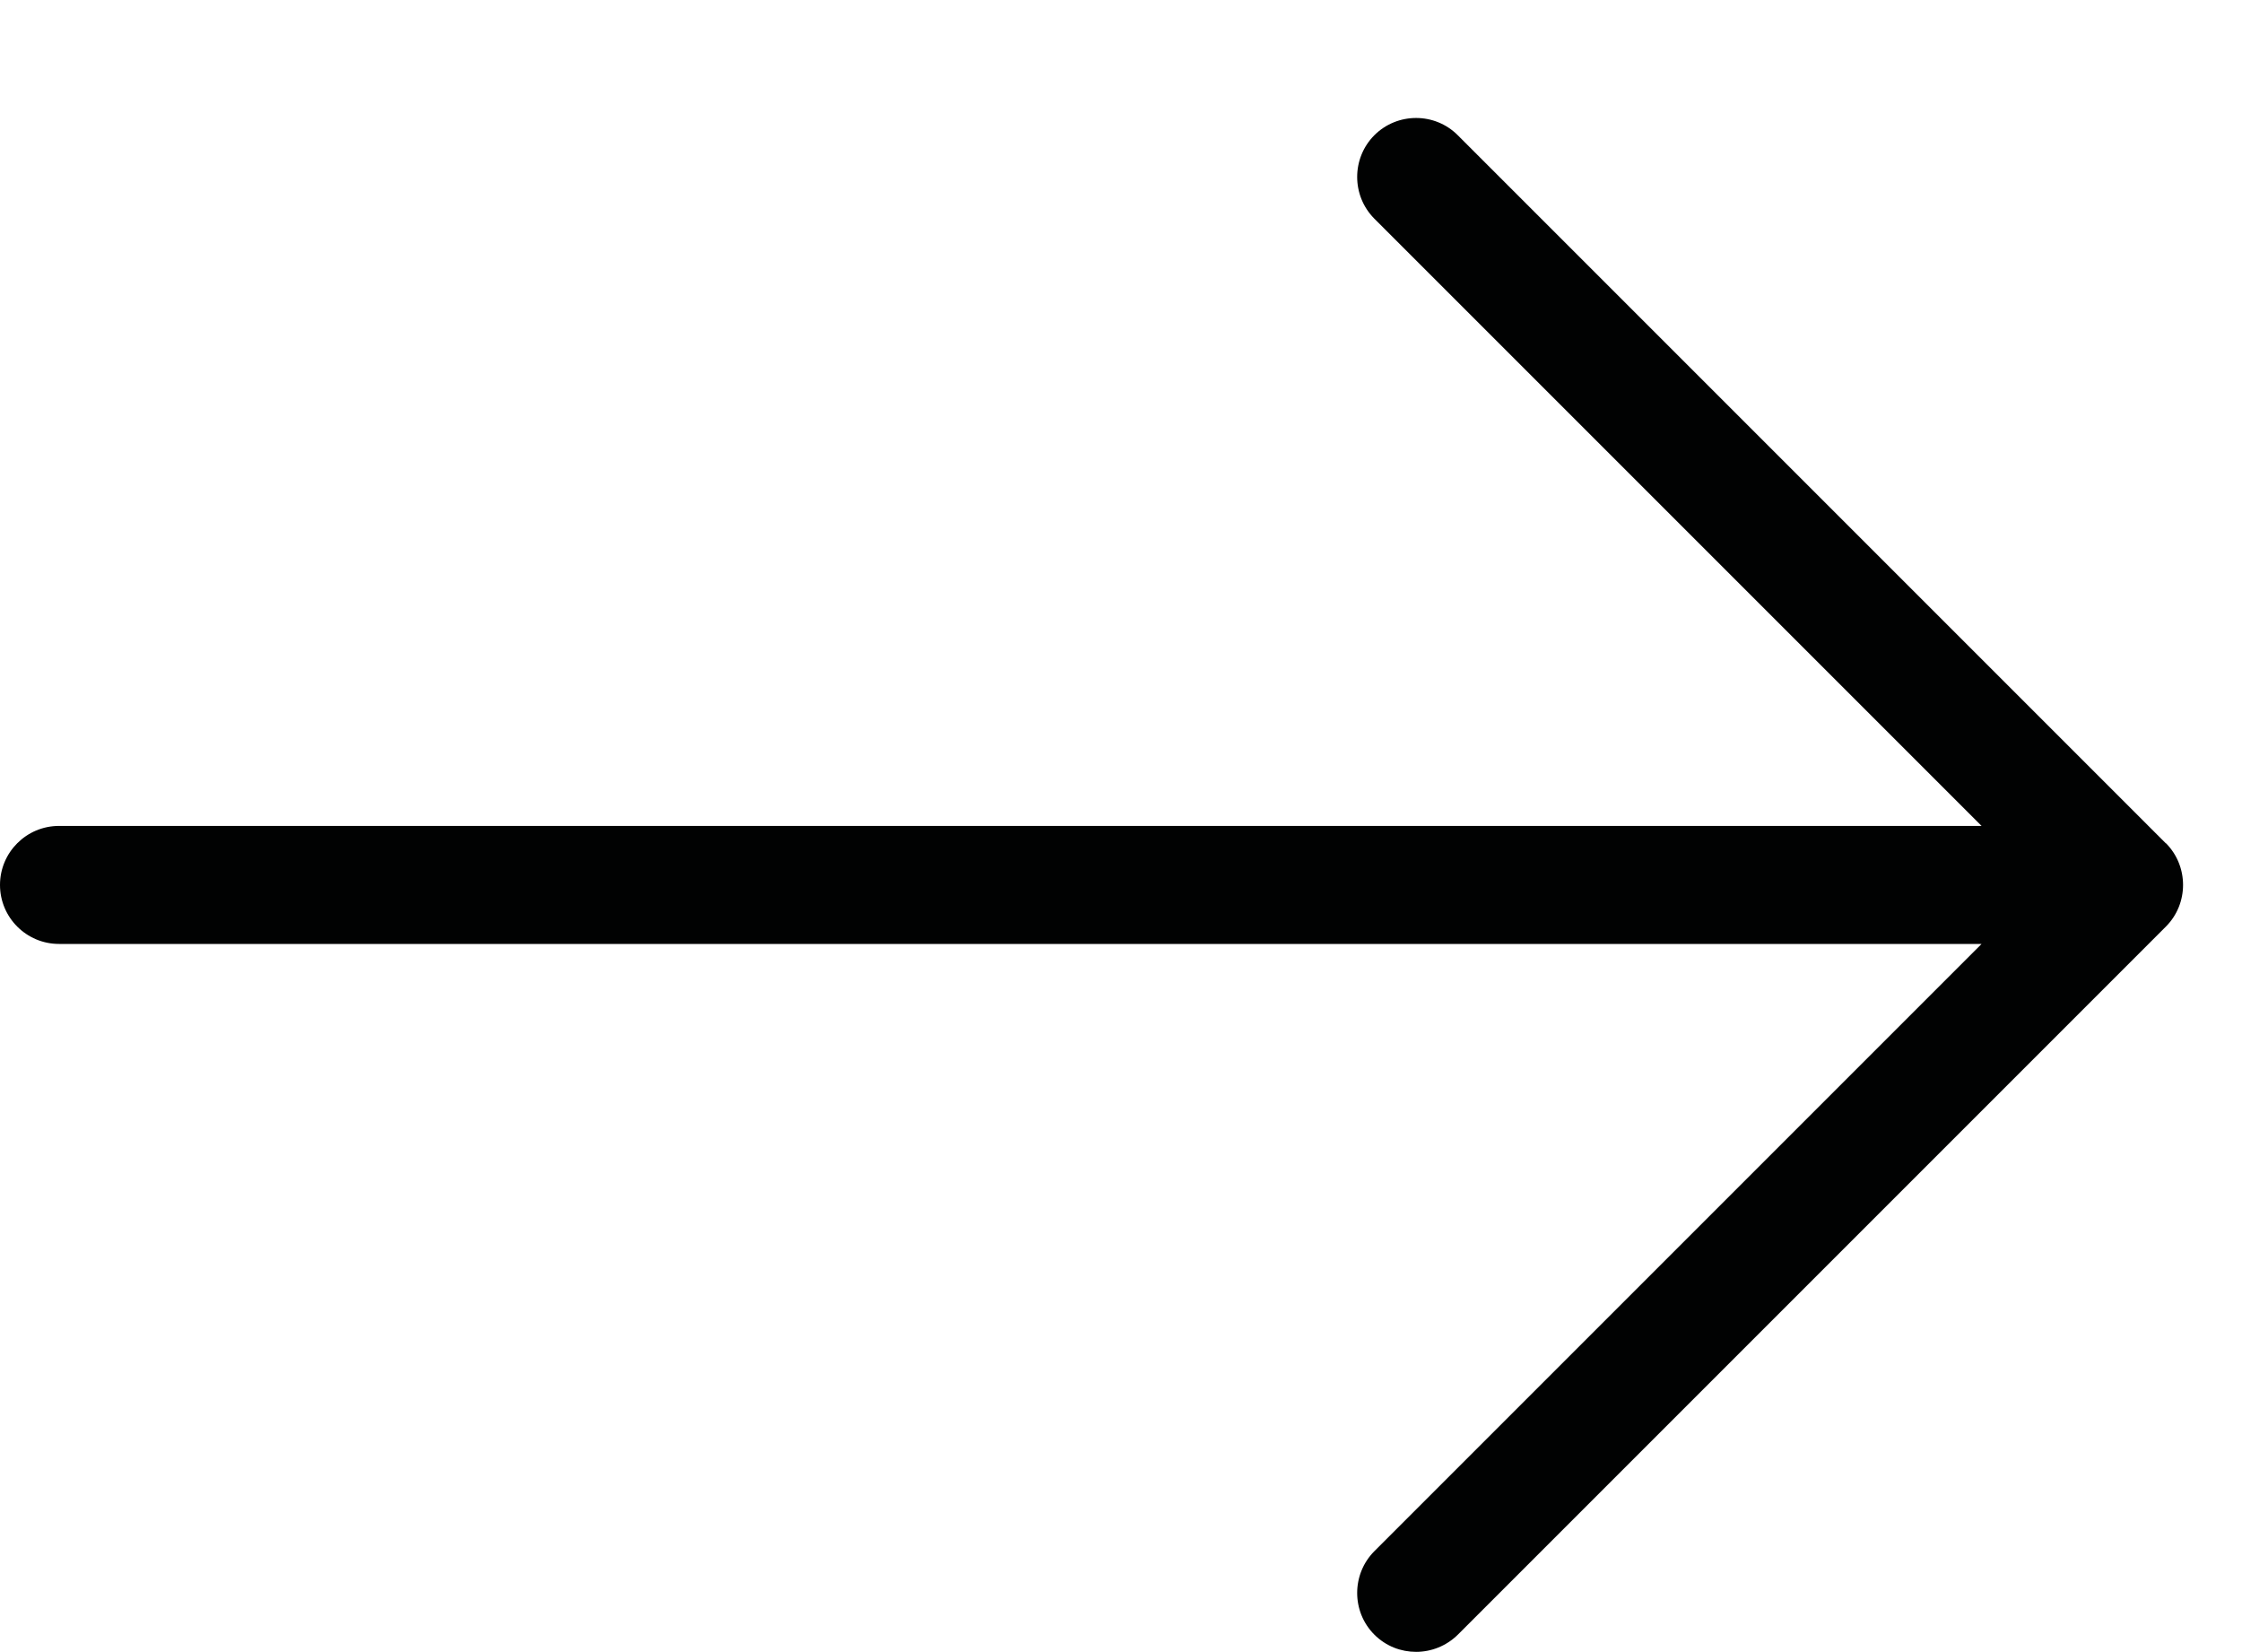 <svg version="1.1"
	 xmlns="http://www.w3.org/2000/svg" xmlns:xlink="http://www.w3.org/1999/xlink" xmlns:a="http://ns.adobe.com/AdobeSVGViewerExtensions/3.0/"
	 x="0px" y="0px" width="19px" height="14px" viewBox="0 -1 19 14" enable-background="new 0 -1 19 14" xml:space="preserve">
<defs>
</defs>
<path fill="#010202" d="M18.354,6.146l-6-6c-0.194-0.195-0.512-0.195-0.707,0c-0.194,0.195-0.194,0.512,0,0.707l5.146,5.146H0.5
	c-0.276,0-0.5,0.224-0.5,0.5c0,0.276,0.224,0.5,0.5,0.5h16.293l-5.146,5.146c-0.194,0.195-0.194,0.513,0,0.707
	c0.099,0.099,0.227,0.146,0.354,0.146s0.256-0.049,0.354-0.146l6-6c0.194-0.194,0.194-0.512,0-0.707L18.354,6.146z"/>
</svg>
